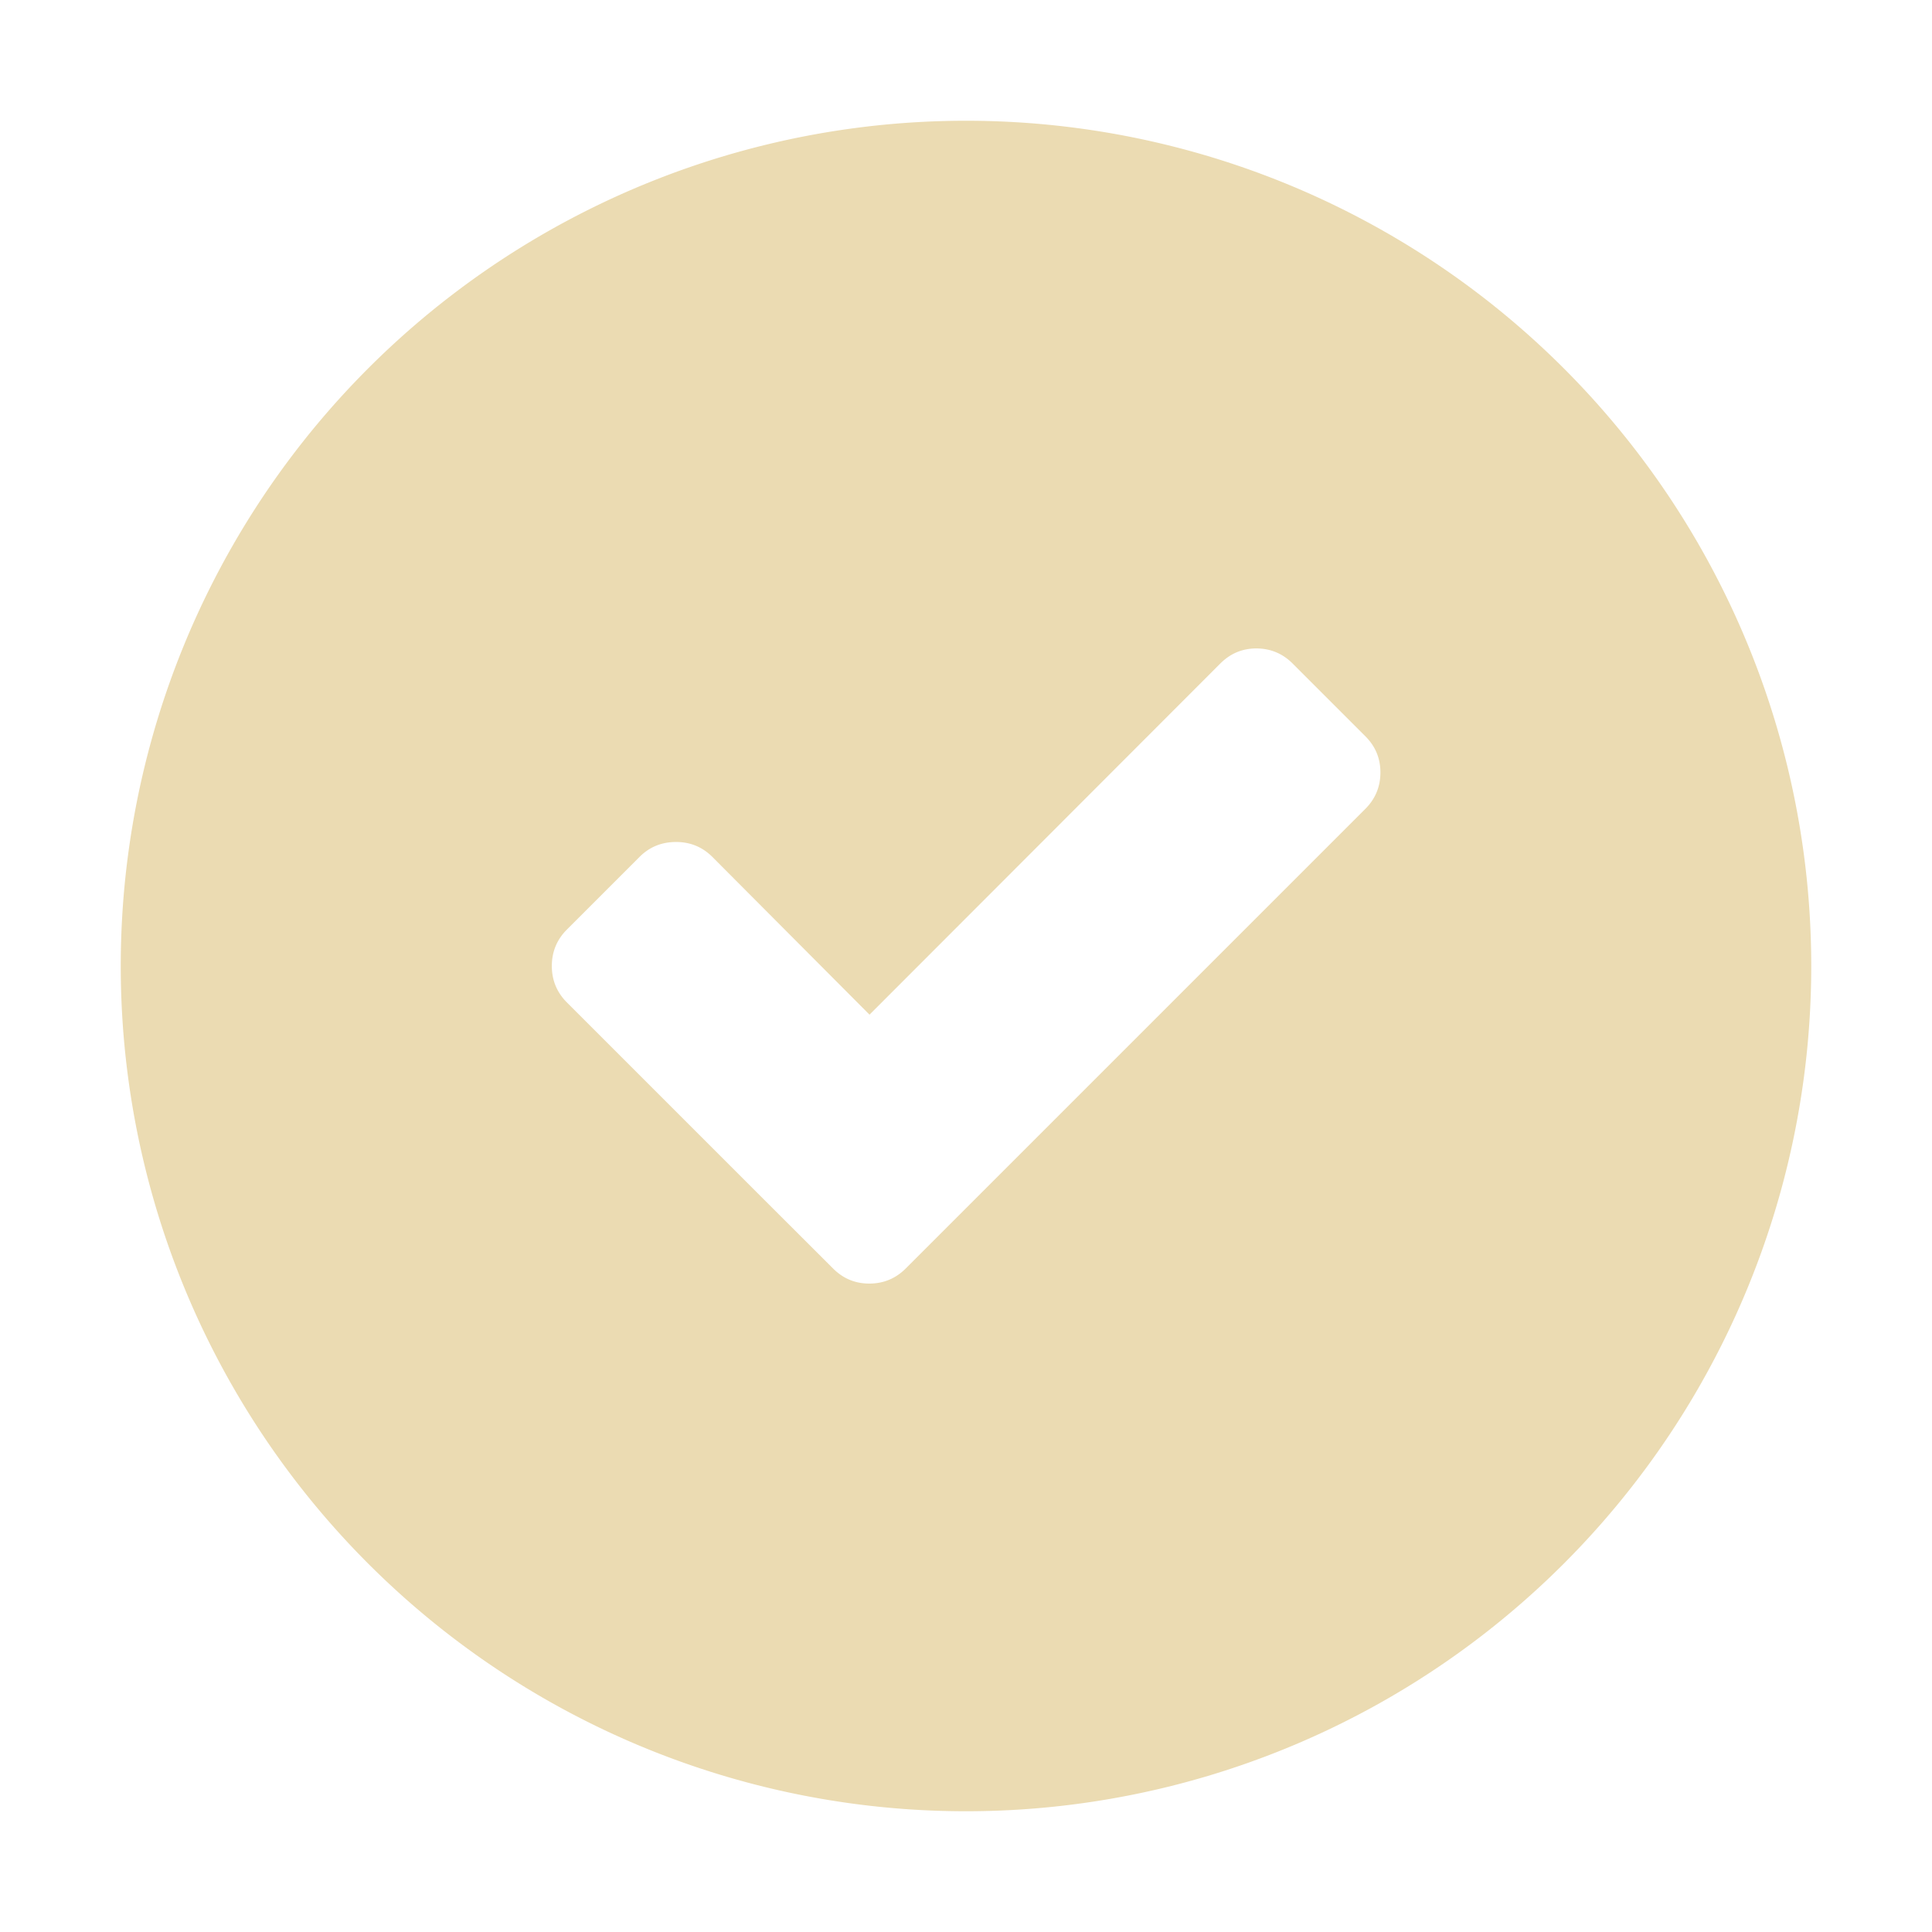 <svg width="16" height="16" version="1.1" xmlns="http://www.w3.org/2000/svg" xmlns:xlink="http://www.w3.org/1999/xlink">
 <path d="m8 1a6.999 6.999 0 0 0-7 7 6.999 6.999 0 0 0 7 7 6.999 6.999 0 0 0 7-7 6.999 6.999 0 0 0-7-7zm2.403 4.37c0.118 0 0.219 0.042 0.302 0.125l0.602 0.602c0.083 0.083 0.125 0.182 0.125 0.3 0 0.118-0.042 0.219-0.125 0.302l-3.806 3.806c-0.083 0.083-0.184 0.125-0.302 0.125-0.118 0-0.217-0.042-0.3-0.125l-0.603-0.602-1.601-1.601c-0.083-0.083-0.125-0.184-0.125-0.302 0-0.118 0.042-0.219 0.125-0.302l0.602-0.602c0.083-0.083 0.184-0.123 0.302-0.123 0.118 0 0.217 0.041 0.3 0.123l1.302 1.307 2.905-2.908c0.083-0.083 0.182-0.125 0.3-0.125z" fill="#ebdbb2" fill-rule="evenodd"/>
</svg>
